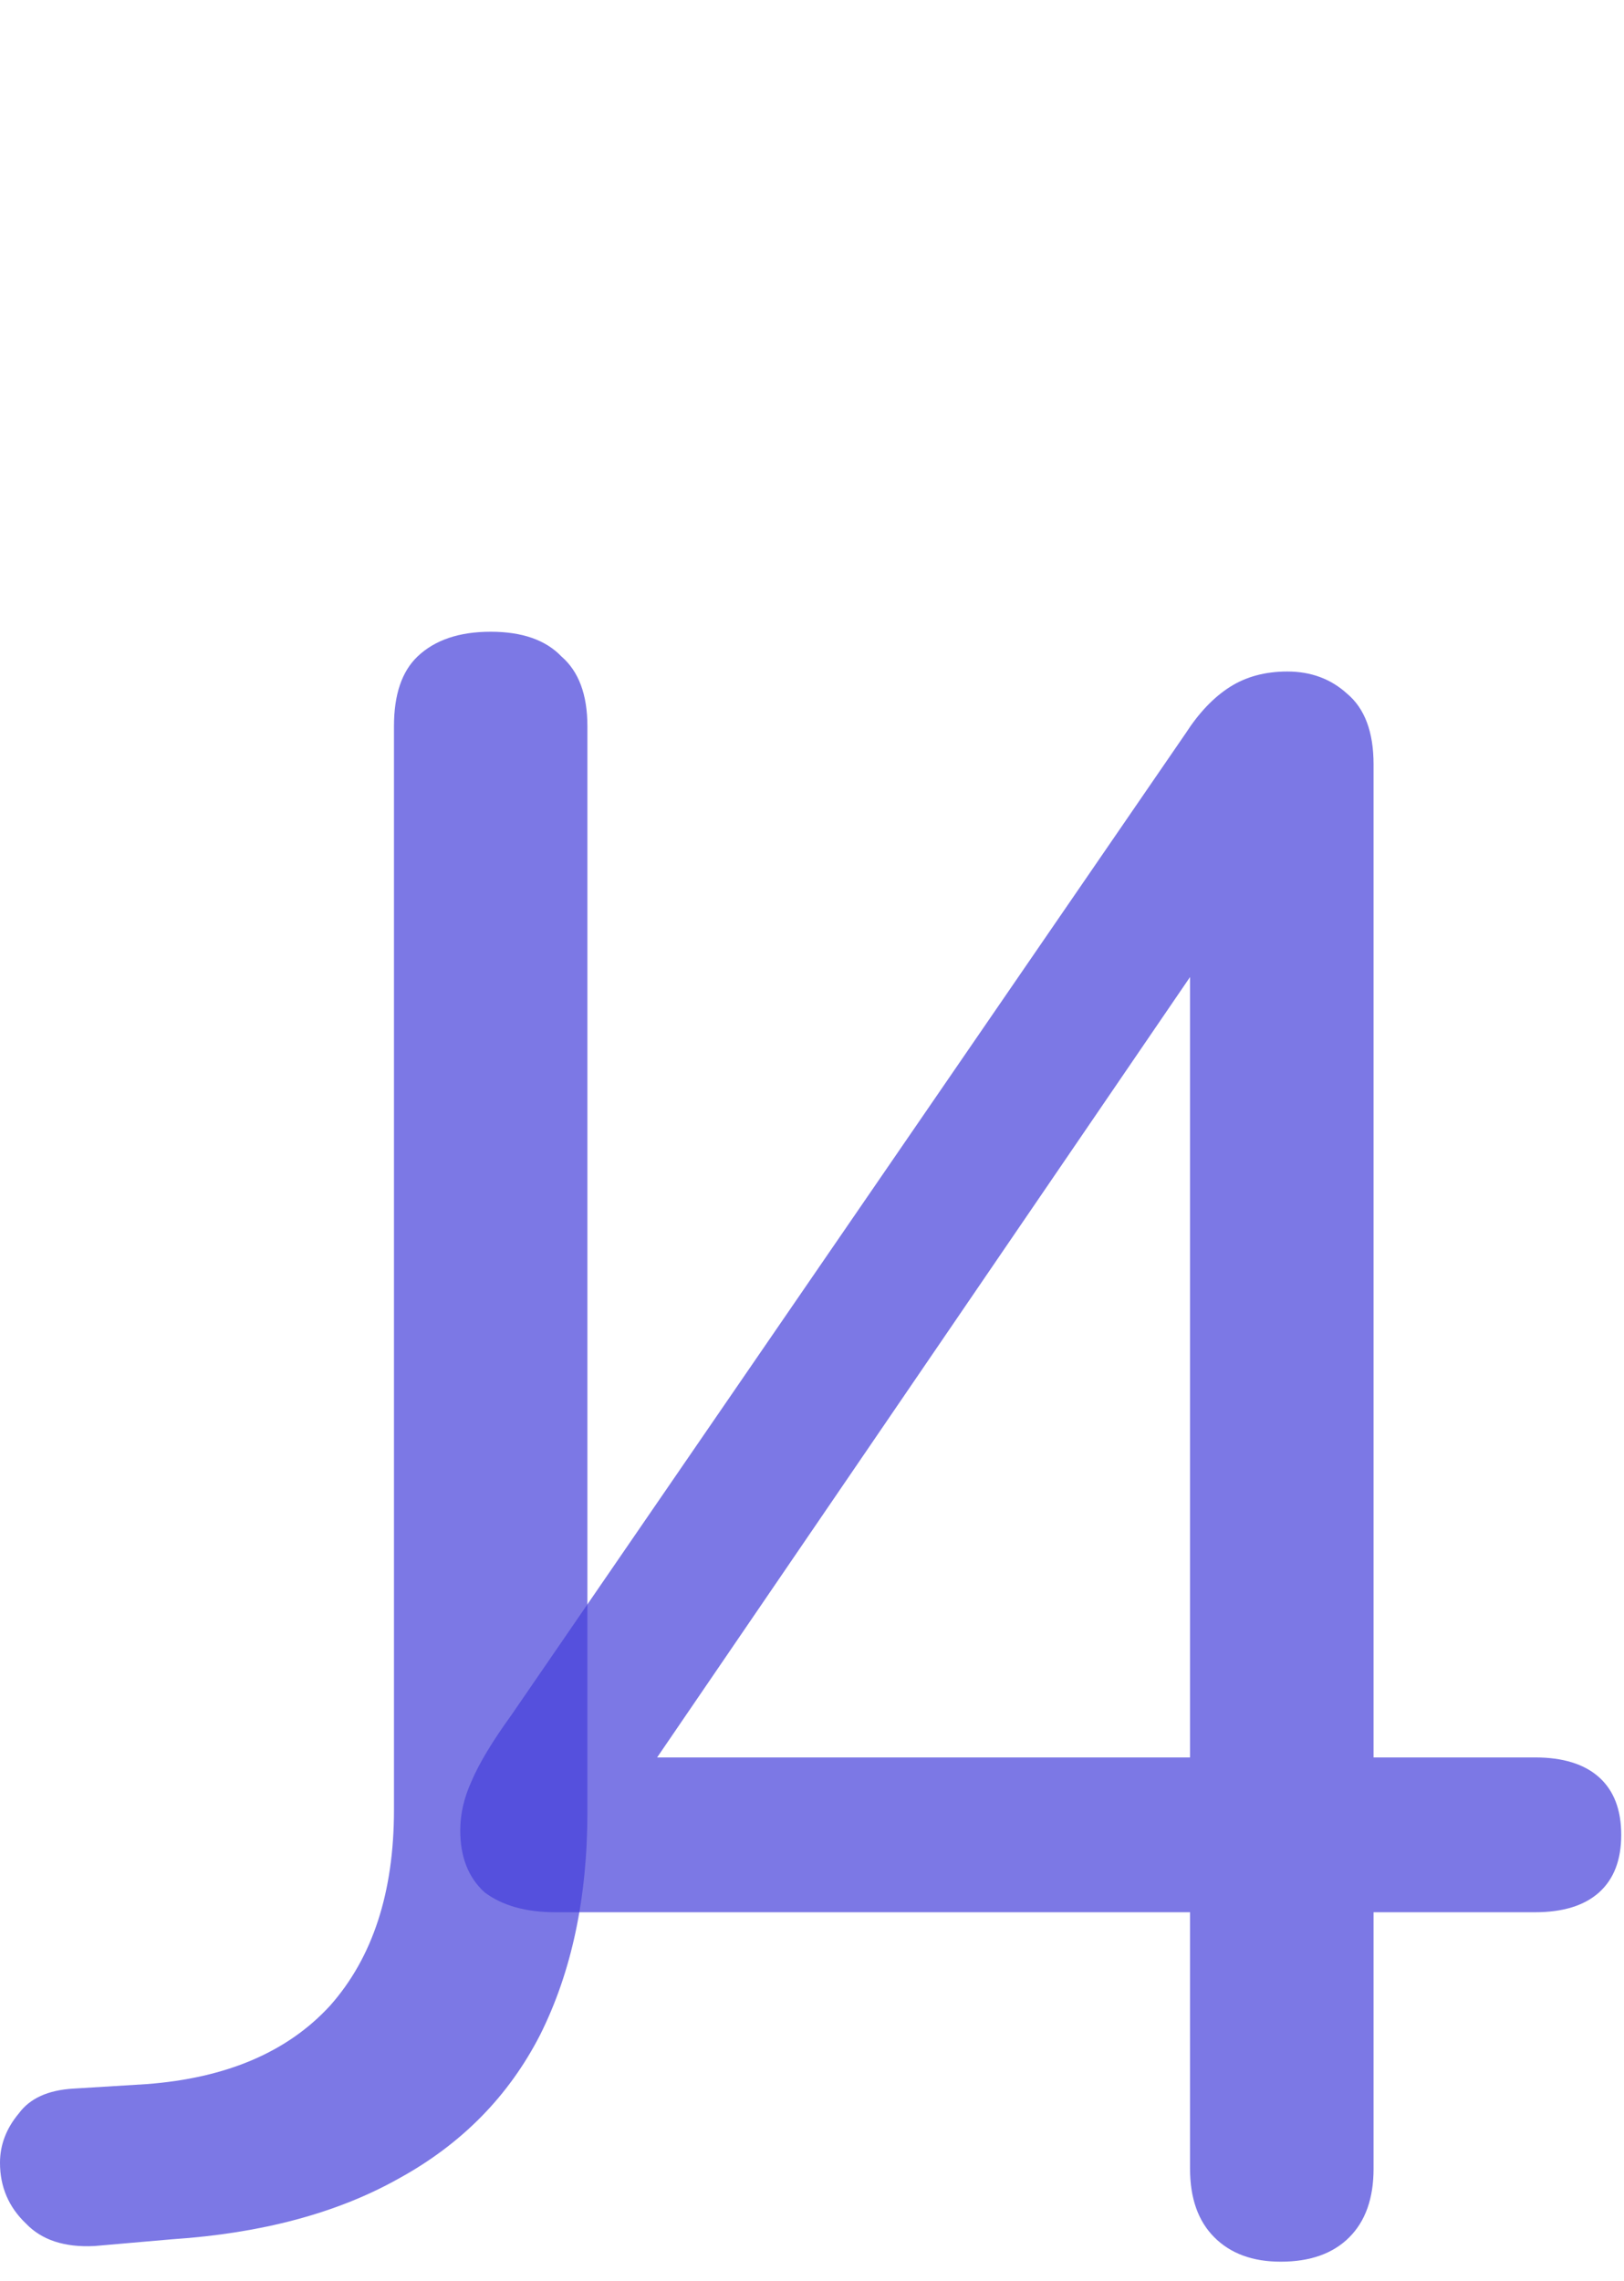<svg width="47" height="66" viewBox="0 0 47 66" fill="none" xmlns="http://www.w3.org/2000/svg">
<path d="M37.065 65.448C36.254 65.448 35.614 65.213 35.145 64.744C34.675 64.275 34.441 63.613 34.441 62.76V55.336H16.073C15.219 55.336 14.537 55.144 14.024 54.76C13.555 54.333 13.32 53.736 13.32 52.968C13.32 52.499 13.427 52.029 13.64 51.56C13.854 51.048 14.238 50.408 14.793 49.64L34.312 21.224C34.697 20.627 35.123 20.179 35.593 19.88C36.062 19.581 36.617 19.432 37.257 19.432C37.939 19.432 38.515 19.645 38.984 20.072C39.496 20.499 39.752 21.181 39.752 22.12V50.856H44.425C45.235 50.856 45.854 51.048 46.281 51.432C46.707 51.816 46.92 52.371 46.92 53.096C46.92 53.821 46.707 54.376 46.281 54.76C45.854 55.144 45.235 55.336 44.425 55.336H39.752V62.76C39.752 63.613 39.518 64.275 39.048 64.744C38.579 65.213 37.918 65.448 37.065 65.448ZM34.441 50.856V26.024H35.977L18.056 52.264V50.856H34.441Z" fill="#4540DB" fill-opacity="0.7"/>
<path d="M2.731 64.995C1.866 65.038 1.206 64.821 0.751 64.344C0.25 63.867 0 63.281 0 62.587C0 62.067 0.182 61.59 0.546 61.156C0.865 60.722 1.388 60.484 2.116 60.44L4.233 60.31C6.554 60.137 8.329 59.378 9.558 58.033C10.787 56.645 11.402 54.758 11.402 52.373V21.014C11.402 20.103 11.629 19.431 12.084 18.997C12.585 18.52 13.29 18.281 14.201 18.281C15.111 18.281 15.794 18.52 16.249 18.997C16.75 19.431 17 20.103 17 21.014V52.438C17 54.91 16.545 57.057 15.634 58.879C14.724 60.657 13.359 62.045 11.538 63.043C9.763 64.04 7.578 64.626 4.984 64.799L2.731 64.995Z" fill="#4540DB" fill-opacity="0.7"/>
</svg>
